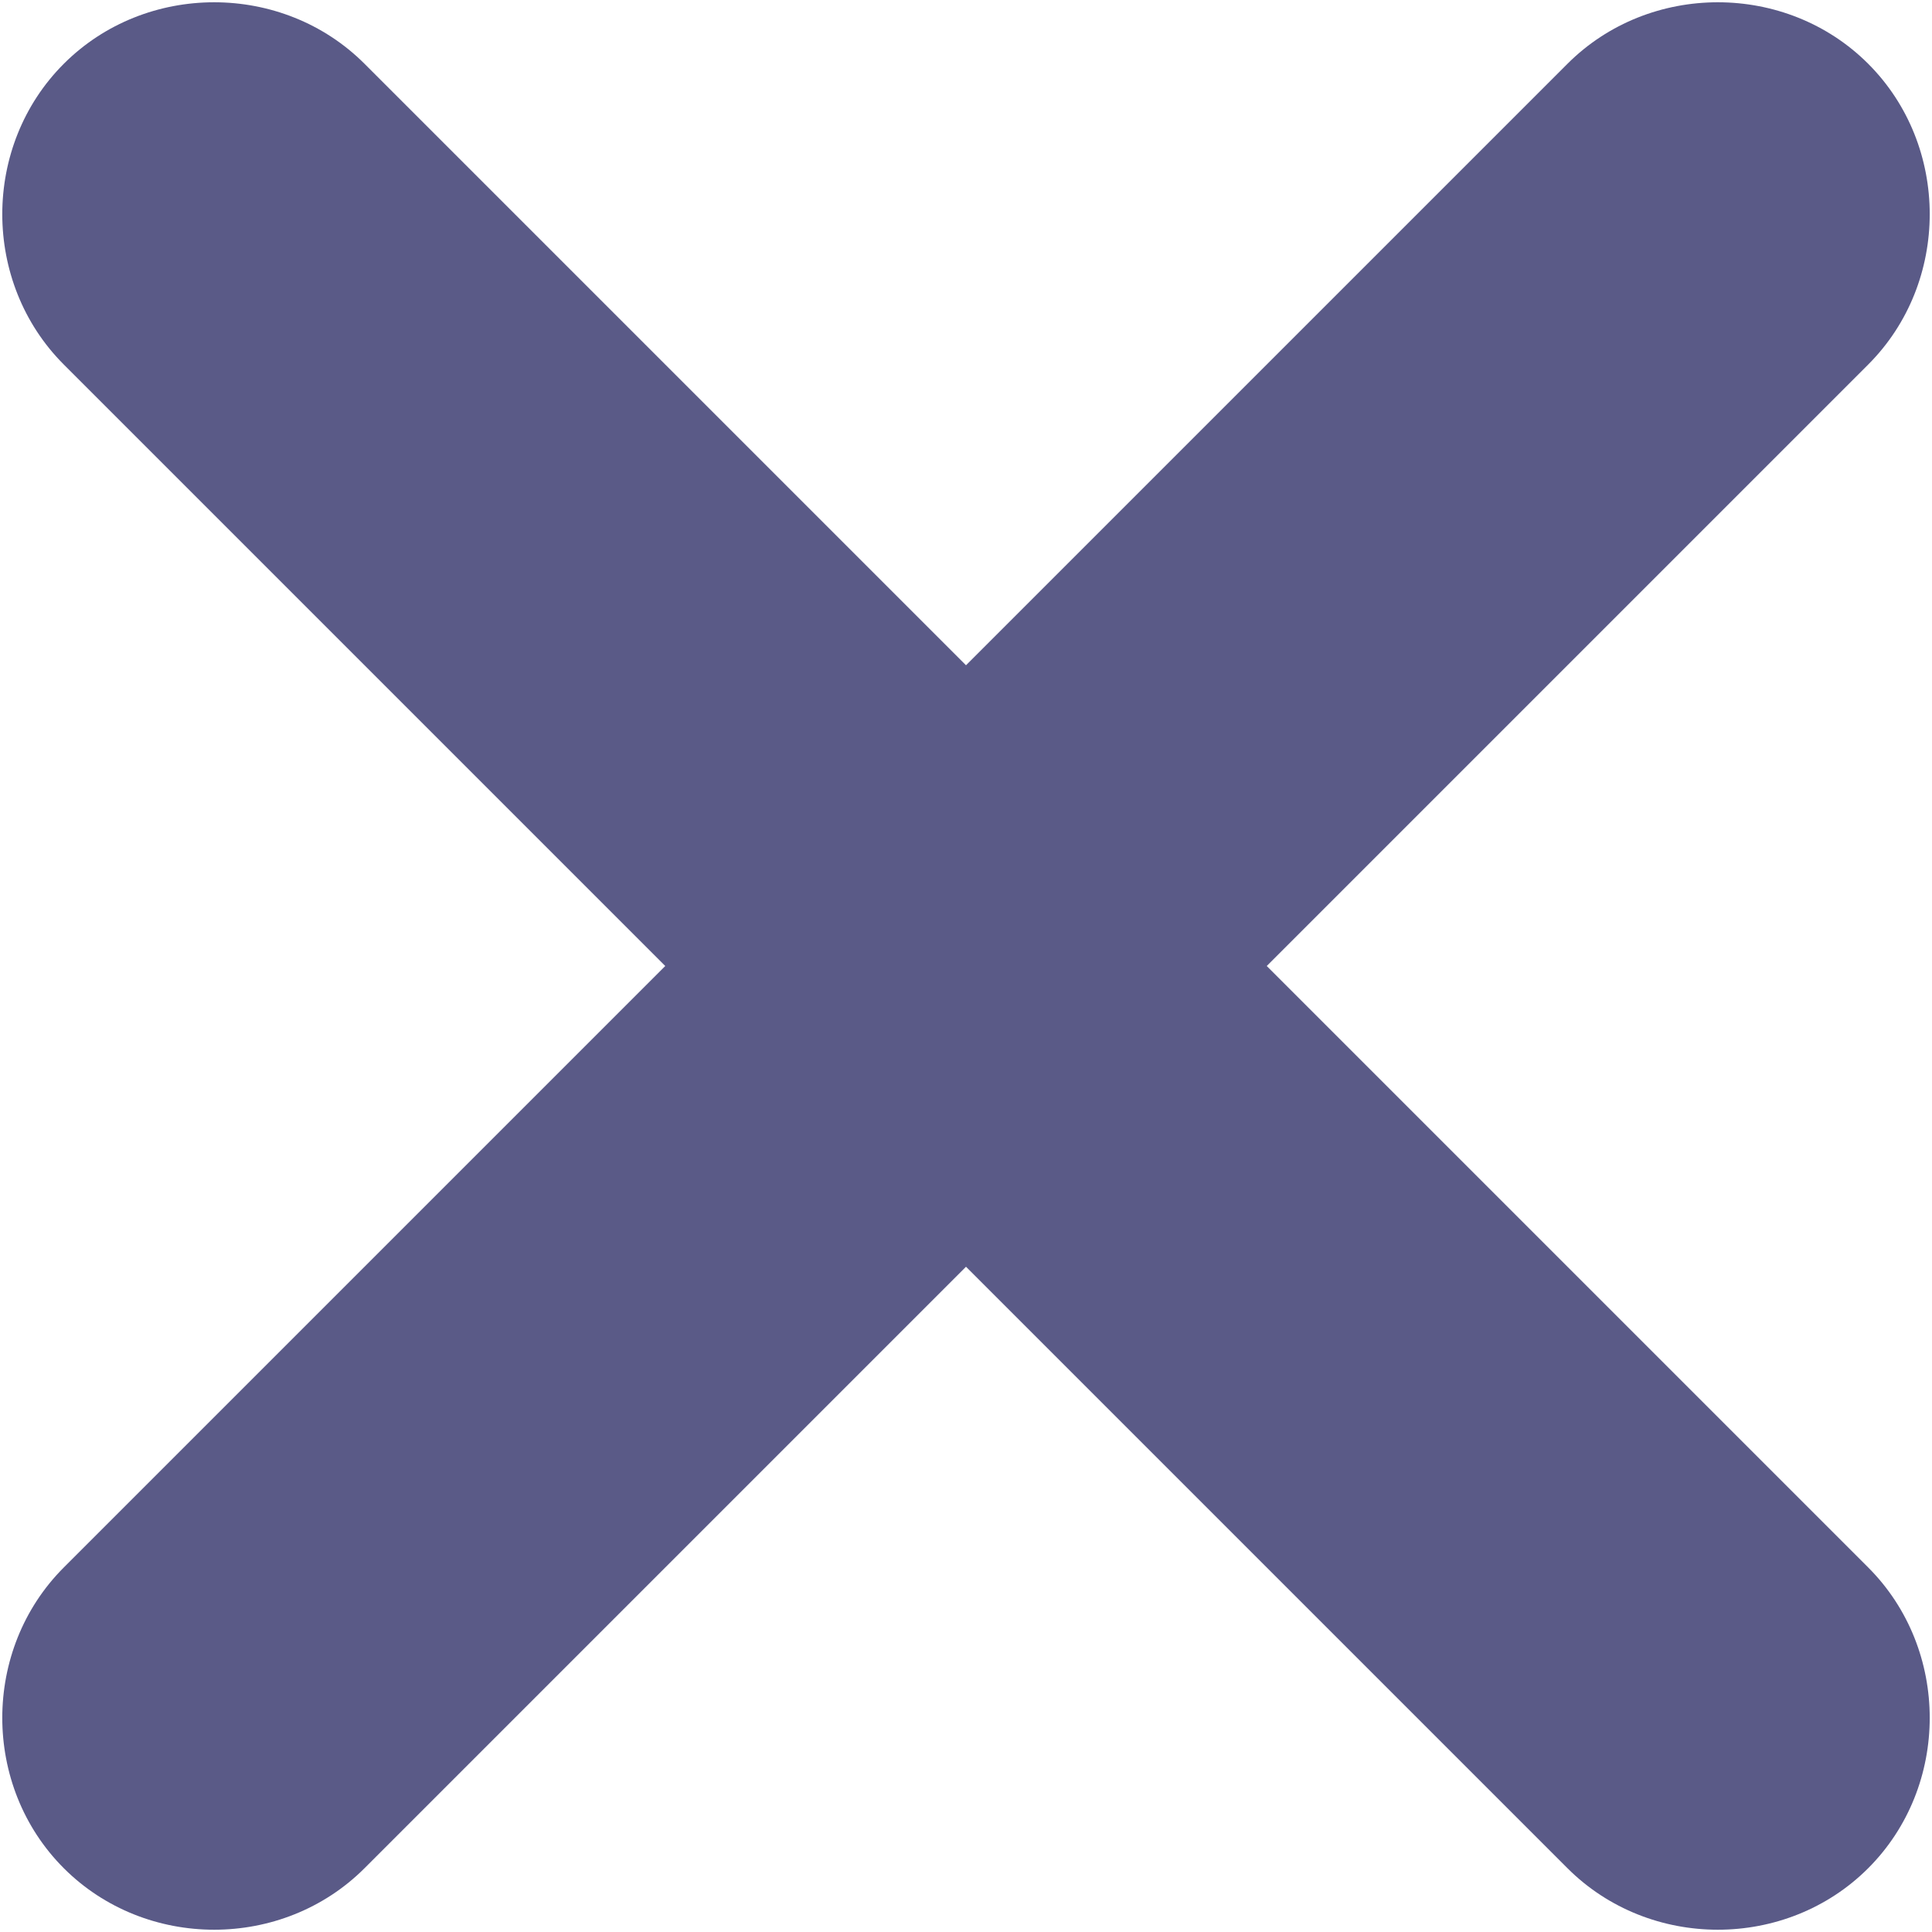 <svg xmlns="http://www.w3.org/2000/svg" viewBox="0 0 21.2 21.2">
    <path d="M13.9 10.6L20.5 4c.9-.9.9-2.4 0-3.3-.9-.9-2.4-.9-3.3 0l-6.6 6.6L4 .7C3.1-.2 1.6-.2.7.7S-.2 3.1.7 4l6.6 6.6-6.6 6.6c-.9.9-.9 2.4 0 3.3s2.4.9 3.3 0l6.6-6.6 6.6 6.6c.9.9 2.4.9 3.3 0 .9-.9.9-2.4 0-3.3l-6.6-6.6z" fill-rule="evenodd" clip-rule="evenodd" fill="#5a5a87"/>
</svg>